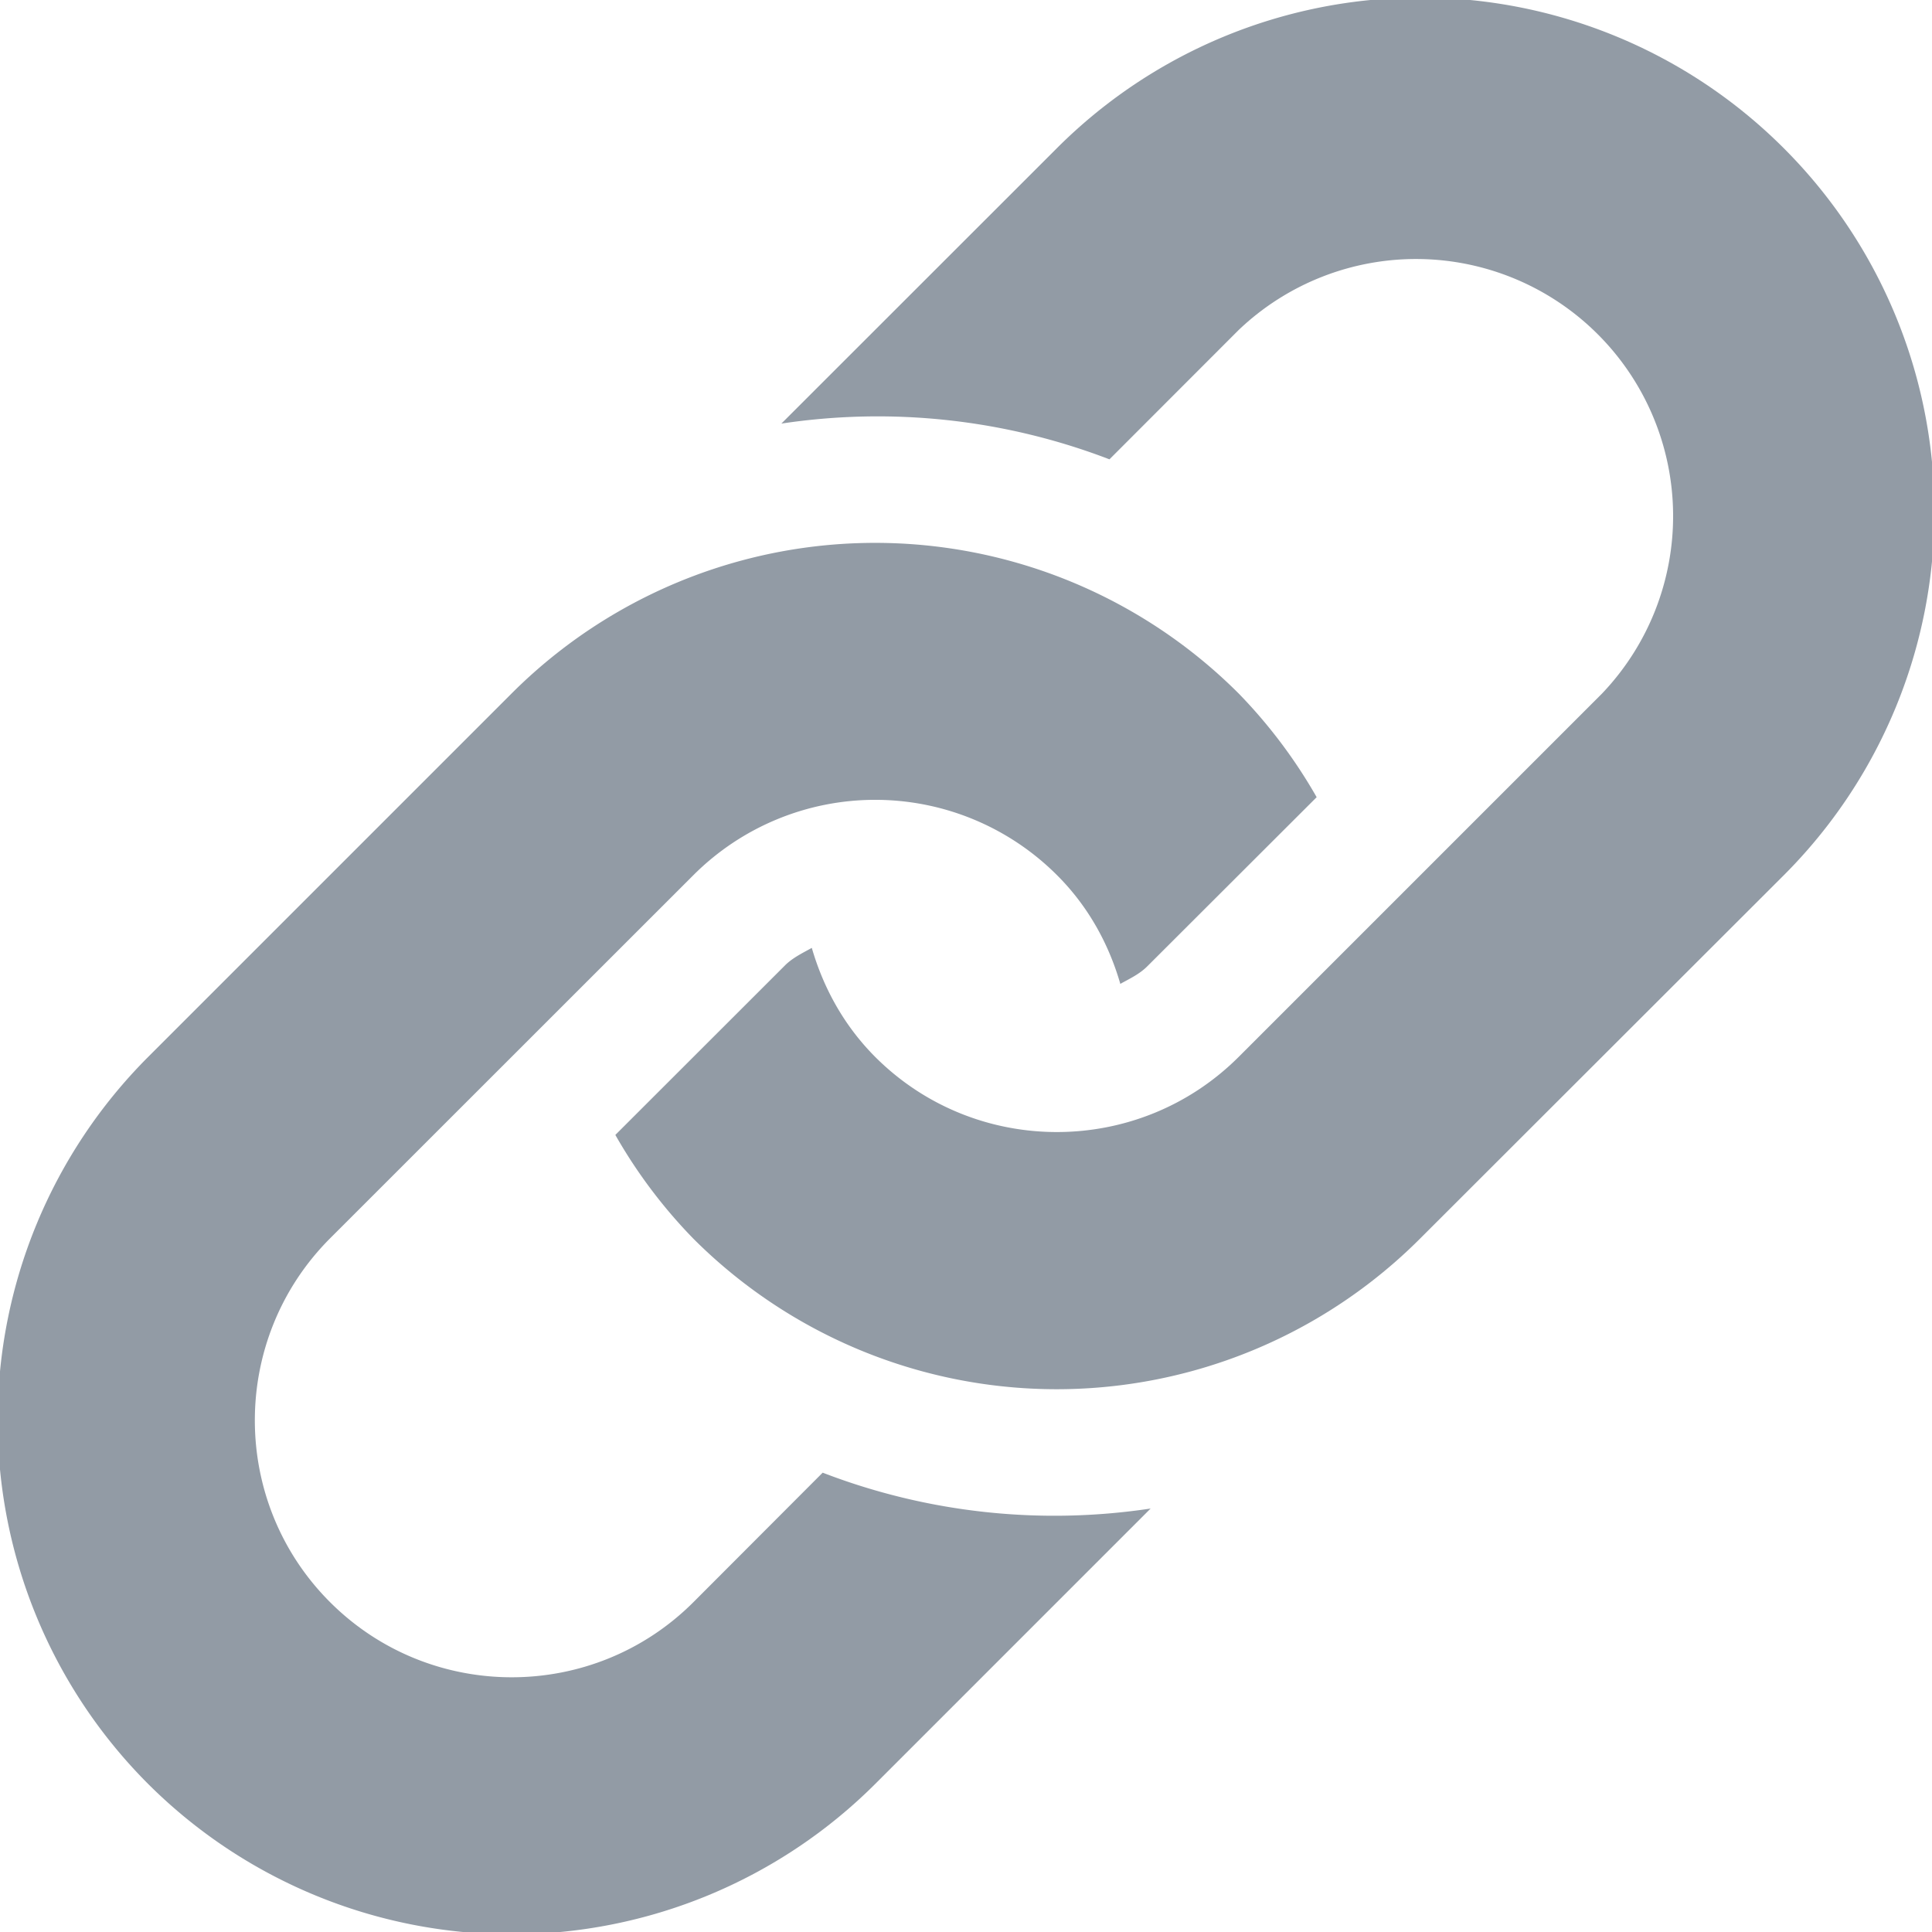 <svg xmlns="http://www.w3.org/2000/svg" width="16" height="16" viewBox="0 0 16 16"><path fill="#929BA5" d="M14.773 7.248l-3.012 3.009a4.254 4.254 0 0 1-6.02 0 4.22 4.22 0 0 1-.645-.858L6.496 8c.064-.066.146-.105.227-.15.096.331.266.643.525.903.83.83 2.18.829 3.01 0l3.01-3.01a2.129 2.129 0 0 0-3.01-3.01l-1.07 1.071a5.355 5.355 0 0 0-2.717-.296l2.281-2.28a4.255 4.255 0 0 1 6.021 0 4.256 4.256 0 0 1 0 6.02zm-7.96 4.948l-1.07 1.072c-.83.83-2.18.83-3.01 0s-.83-2.18 0-3.012l3.01-3.009a2.129 2.129 0 0 1 3.01 0c.26.259.43.572.525.901.079-.044.16-.081.226-.148l1.4-1.398a4.24 4.24 0 0 0-.646-.859 4.257 4.257 0 0 0-6.021 0l-3.01 3.01a4.259 4.259 0 0 0 0 6.021 4.262 4.262 0 0 0 6.021 0l2.281-2.281a5.34 5.34 0 0 1-2.716-.297zm0 0"/></svg>
